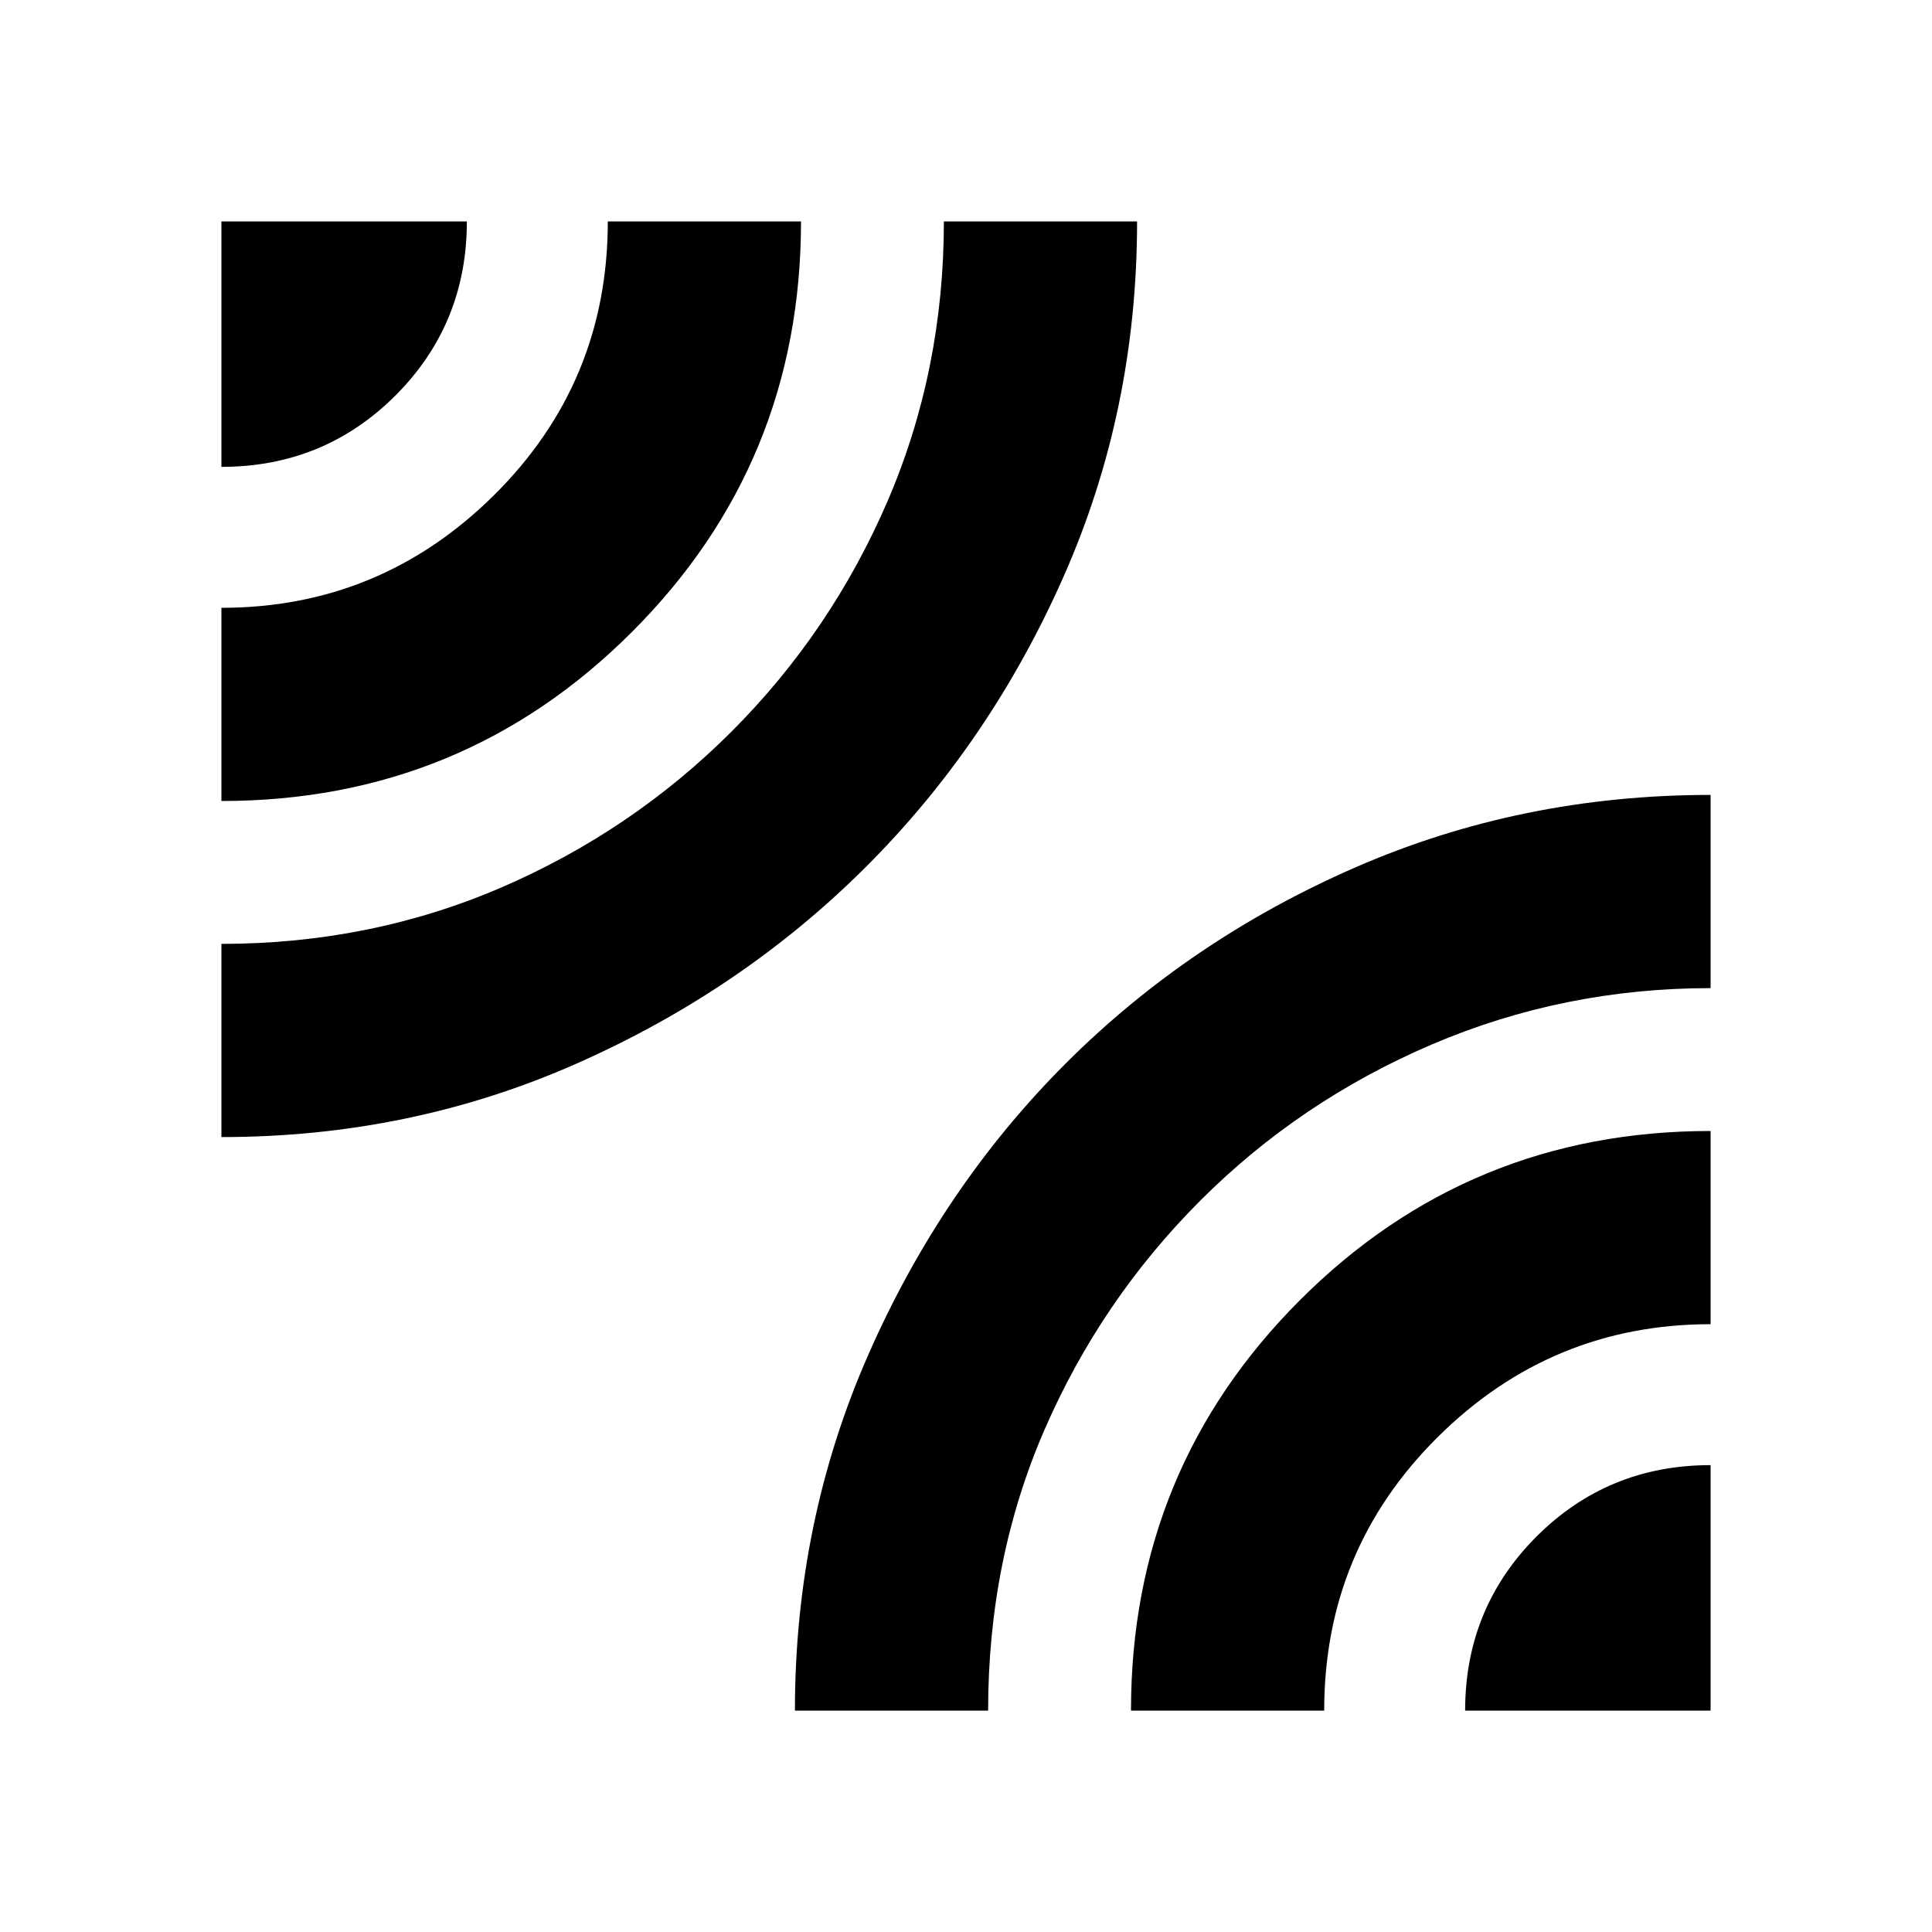 <svg xmlns="http://www.w3.org/2000/svg" height="20" width="20"><path d="M2.292 4.833V2.292H4.833Q4.833 3.354 4.094 4.094Q3.354 4.833 2.292 4.833ZM2.292 11.771V9.771Q3.833 9.771 5.188 9.188Q6.542 8.604 7.573 7.573Q8.604 6.542 9.188 5.188Q9.771 3.833 9.771 2.292H11.771Q11.771 4.25 11.01 5.969Q10.25 7.688 8.969 8.969Q7.688 10.25 5.969 11.01Q4.25 11.771 2.292 11.771ZM2.292 8.292V6.292Q3.938 6.292 5.115 5.125Q6.292 3.958 6.292 2.292H8.292Q8.292 4.792 6.542 6.542Q4.792 8.292 2.292 8.292ZM8.229 17.708Q8.229 15.75 8.99 14.021Q9.75 12.292 11.031 11.01Q12.312 9.729 14.031 8.979Q15.75 8.229 17.708 8.229V10.229Q16.188 10.229 14.823 10.812Q13.458 11.396 12.427 12.427Q11.396 13.458 10.812 14.802Q10.229 16.146 10.229 17.708ZM15.167 17.708Q15.167 16.646 15.906 15.906Q16.646 15.167 17.708 15.167V17.708ZM11.708 17.708Q11.708 15.208 13.458 13.458Q15.208 11.708 17.708 11.708V13.708Q16.062 13.708 14.885 14.875Q13.708 16.042 13.708 17.708Z"/></svg>